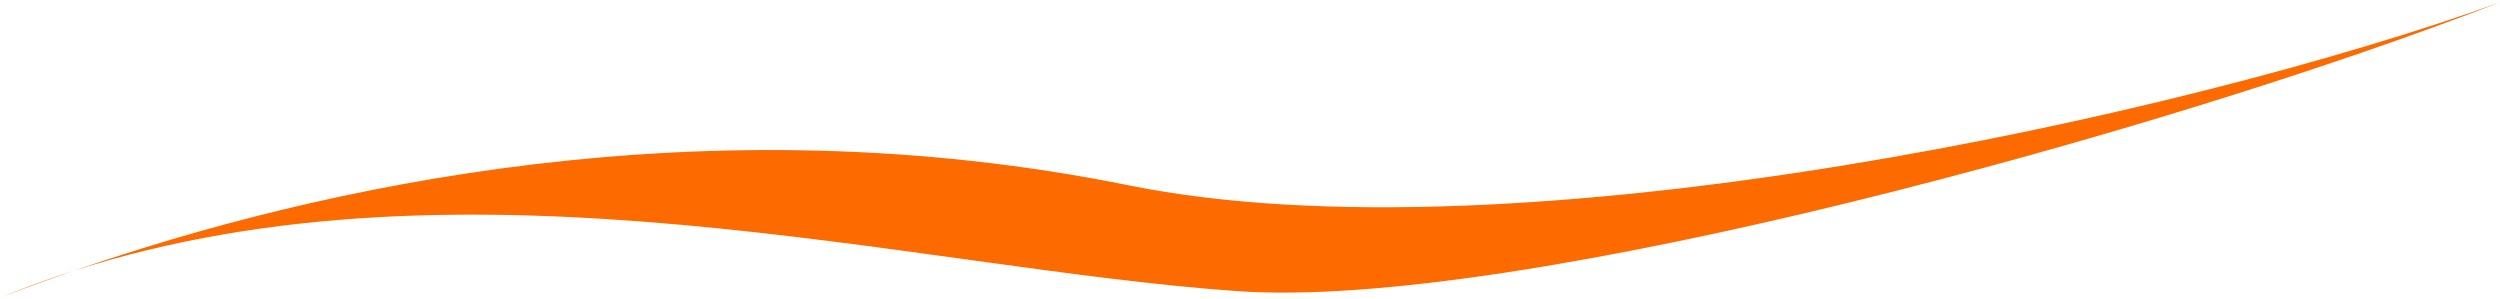 <svg width="677" height="81" viewBox="0 0 677 81" fill="none" xmlns="http://www.w3.org/2000/svg">
<path d="M20.117 73.277C13.083 75.703 6.487 78.12 0.363 80.472C6.889 77.796 13.477 75.406 20.117 73.277C86.176 50.498 190.854 26.988 305.674 50.192C410.377 71.352 591.28 31.515 676.881 0.661C586.911 35.629 410.977 84.171 335.04 78.837C247.276 72.672 126.973 39.028 20.117 73.277Z" fill="#FC6A00"/>
</svg>
